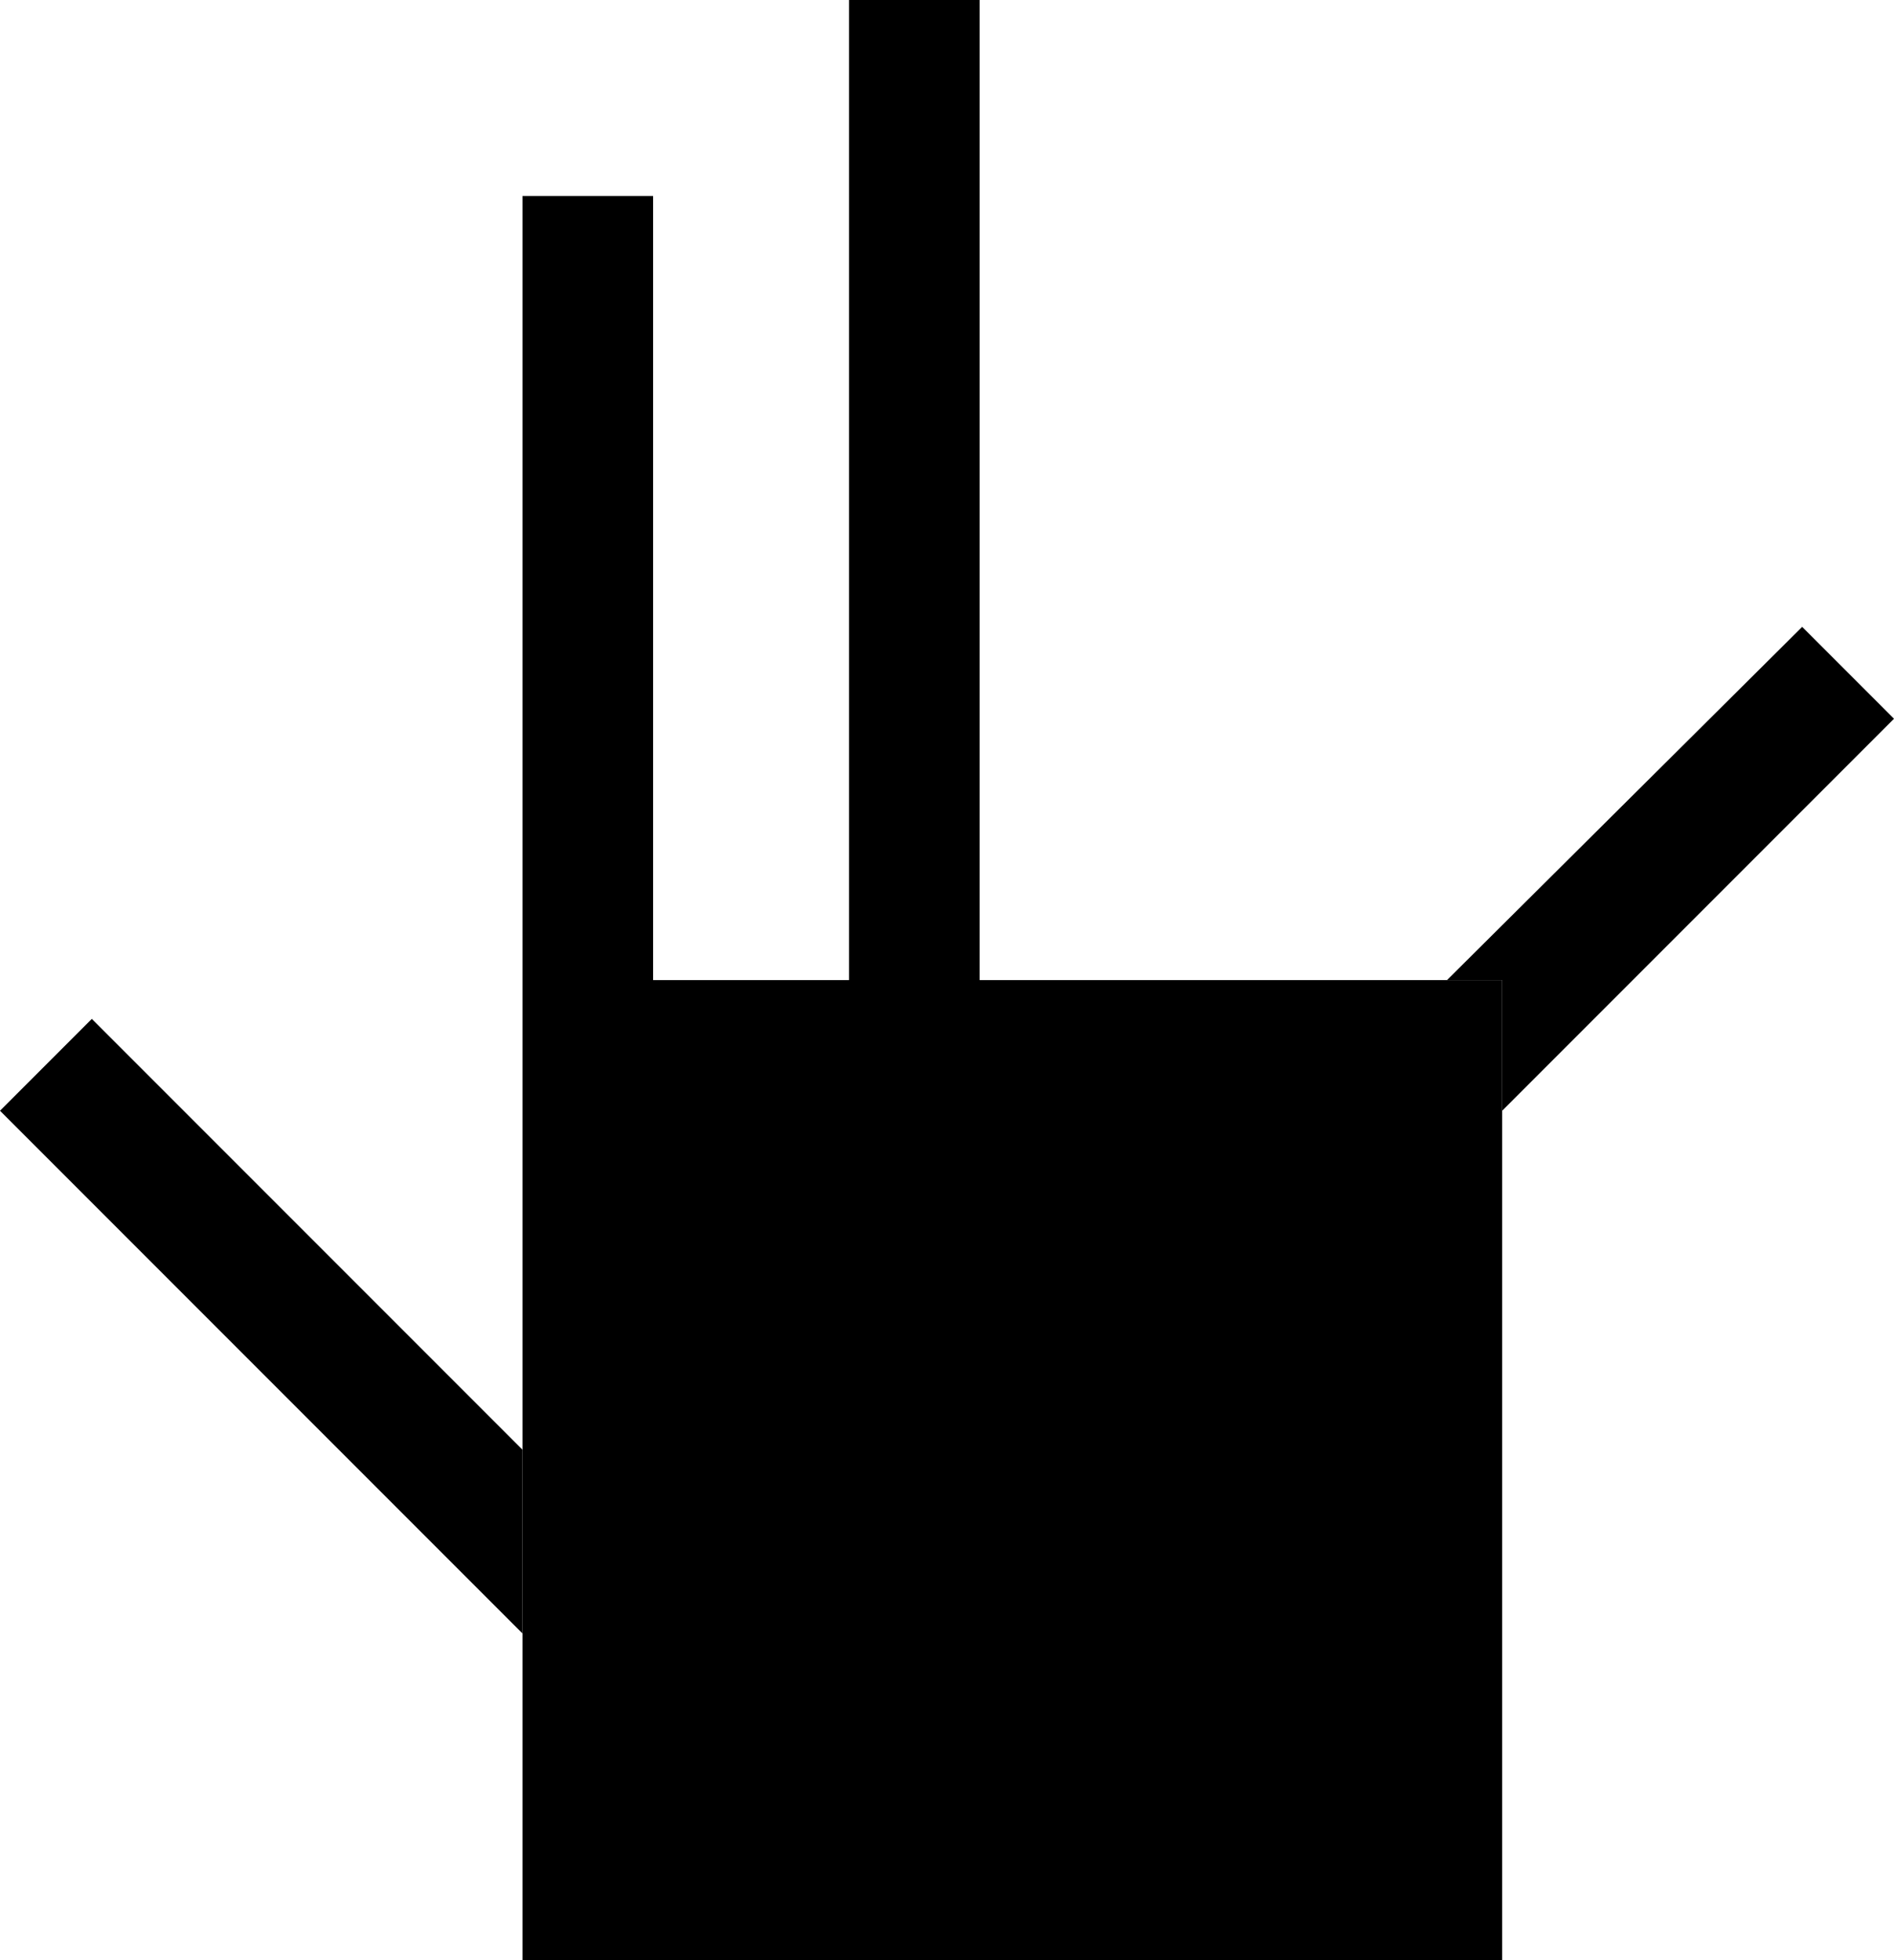 <svg xmlns="http://www.w3.org/2000/svg" width="29" height="30" version="1.0"><path d="M8 15h15v15H8zM10 3v12H8V3h2zM15 0v15h-2V0h2z"/><path d="M27.594 9.594L29 11l-6 6v-2h-.844l5.438-5.406zM1.406 15.594L8 22.188V25l-8-8 1.406-1.406z"/></svg>